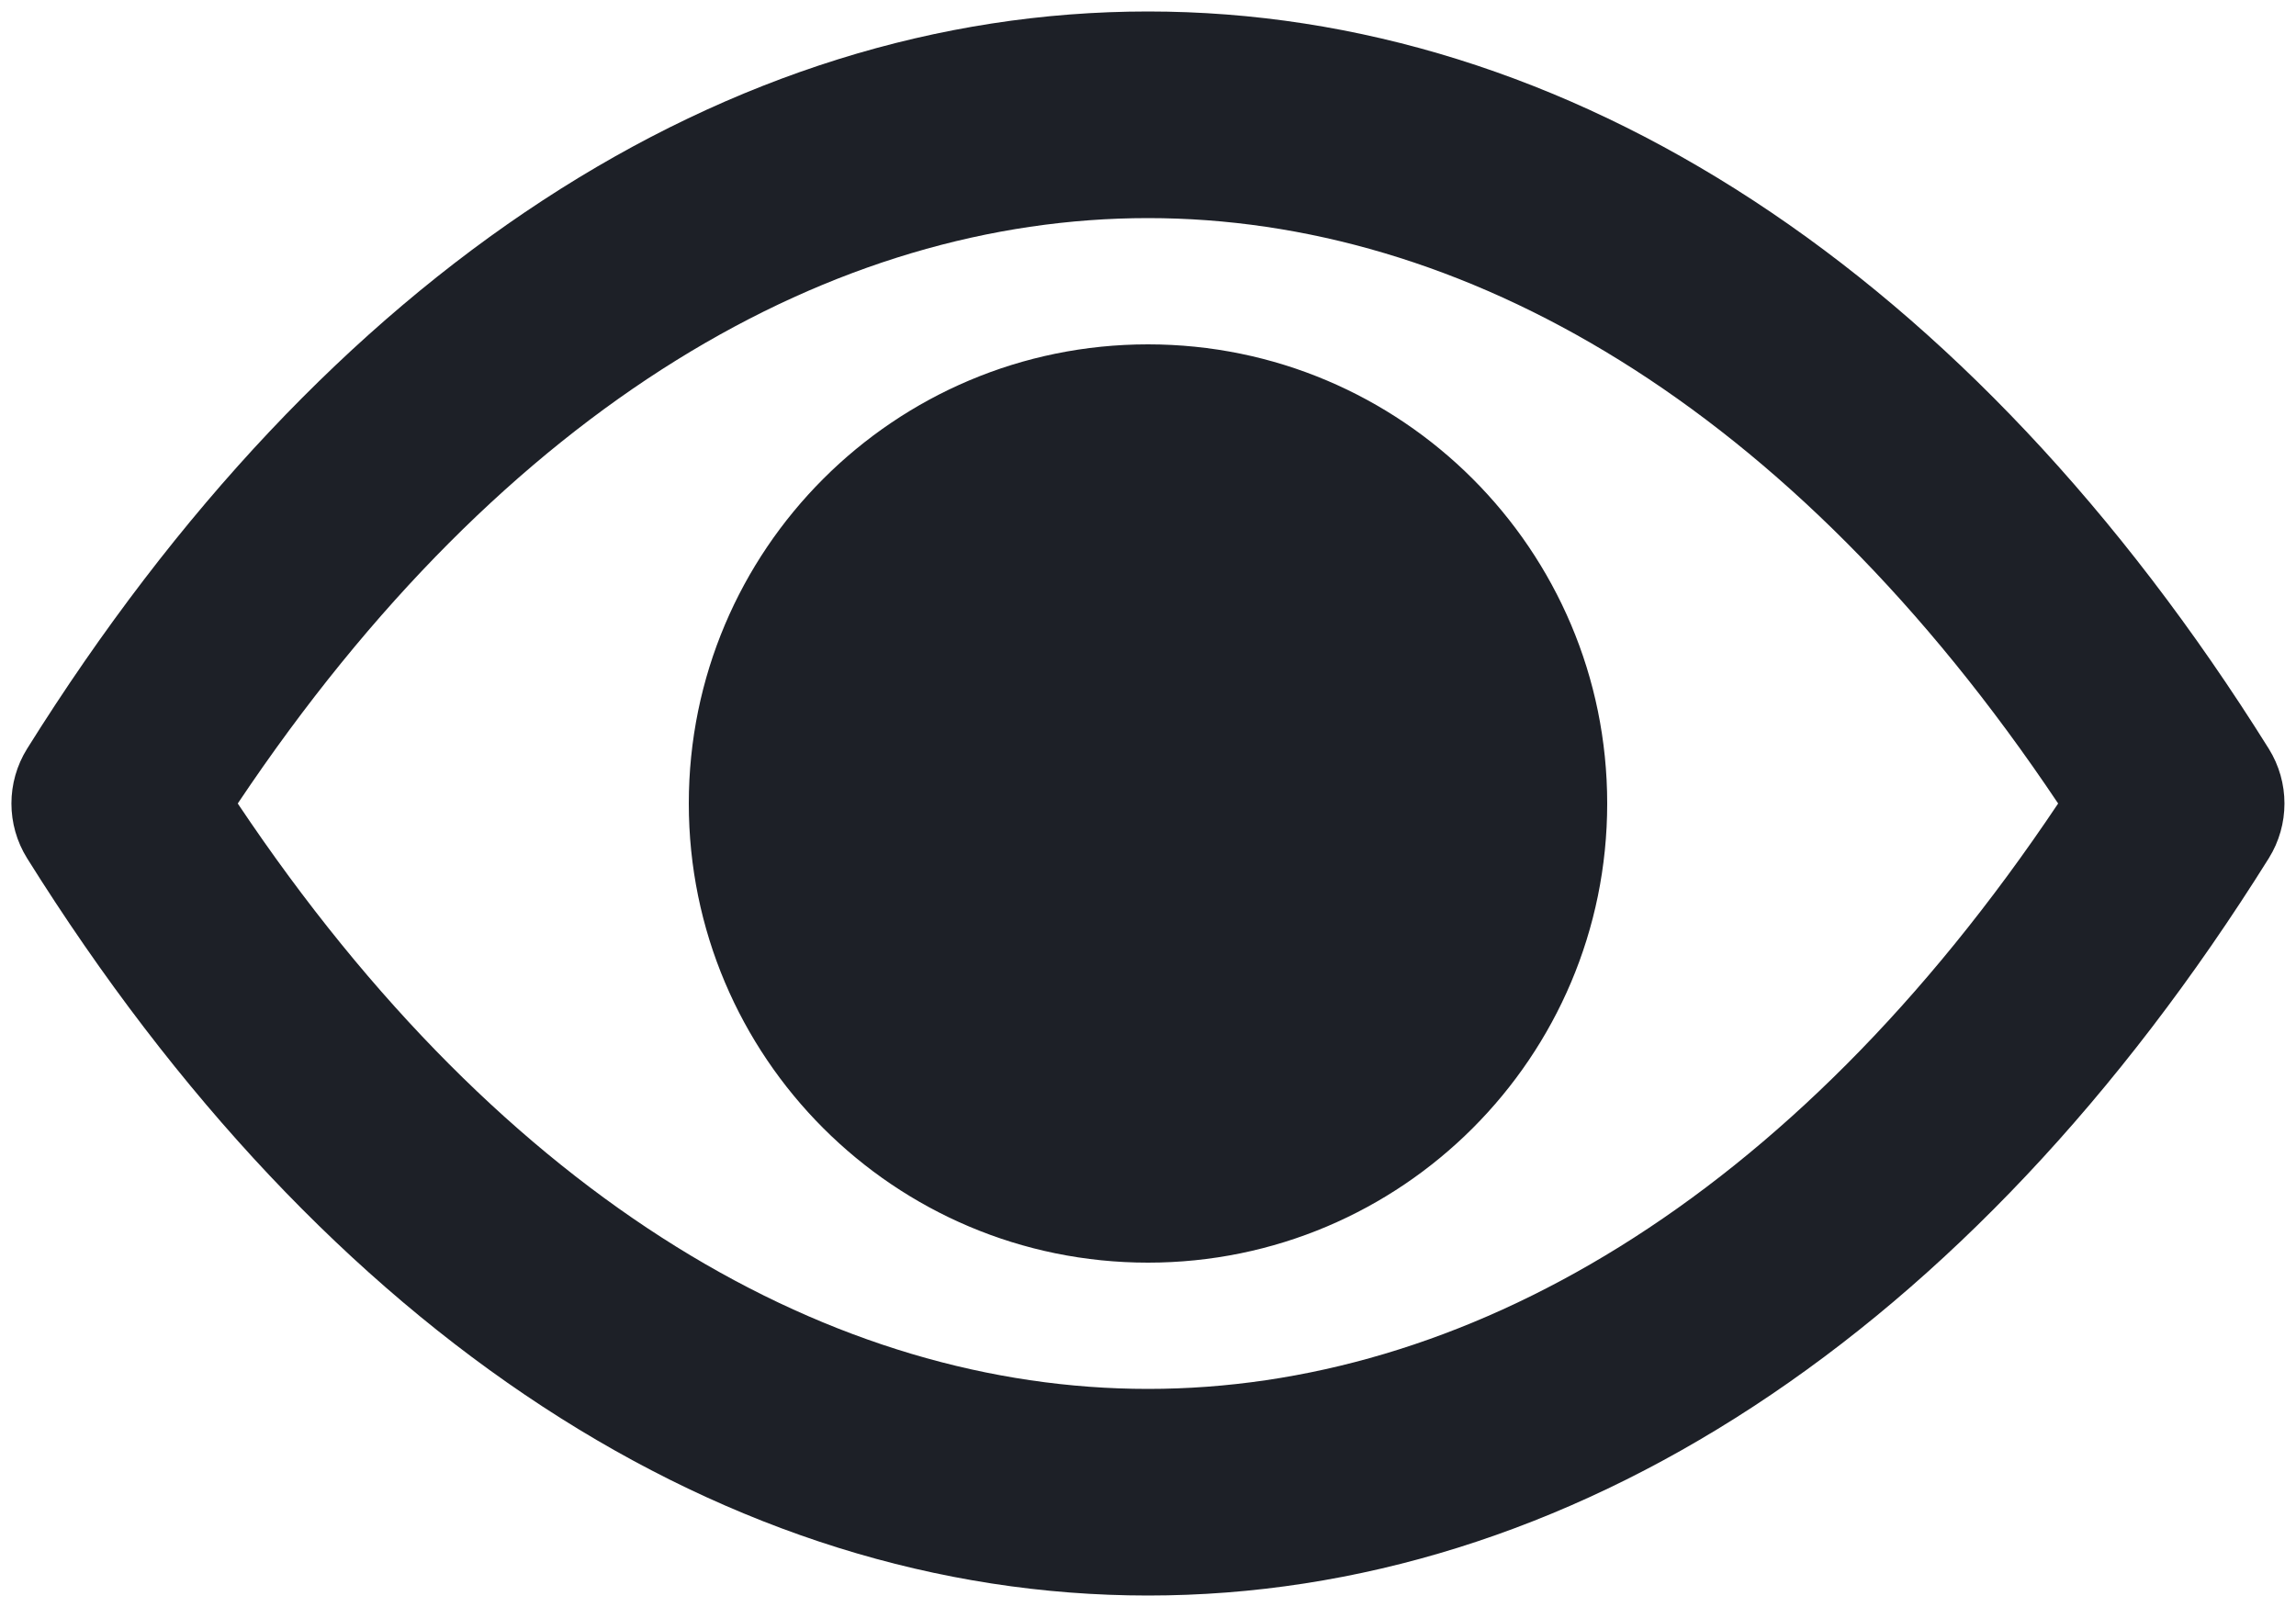 <svg width="20" height="14" viewBox="0 0 20 14" fill="none" xmlns="http://www.w3.org/2000/svg">
    <path fill-rule="evenodd" clip-rule="evenodd" d="M10 12.1C7.274 12.1 4.409 10.495 2.071 7C4.409 3.505 7.274 1.9 10 1.9C12.726 1.9 15.59 3.505 17.928 7C15.59 10.495 12.726 12.1 10 12.1ZM19.763 6.523C17.154 2.35 13.653 0.1 10 0.1C6.346 0.1 2.845 2.35 0.236 6.523C0.054 6.815 0.054 7.185 0.236 7.477C2.845 11.65 6.346 13.9 10 13.9C13.653 13.9 17.154 11.65 19.763 7.477C19.945 7.185 19.945 6.815 19.763 6.523ZM10 11C12.209 11 14 9.209 14 7C14 4.791 12.209 3 10 3C7.79 3 6 4.791 6 7C6 9.209 7.79 11 10 11Z" fill="#1D2027"/>
</svg>
